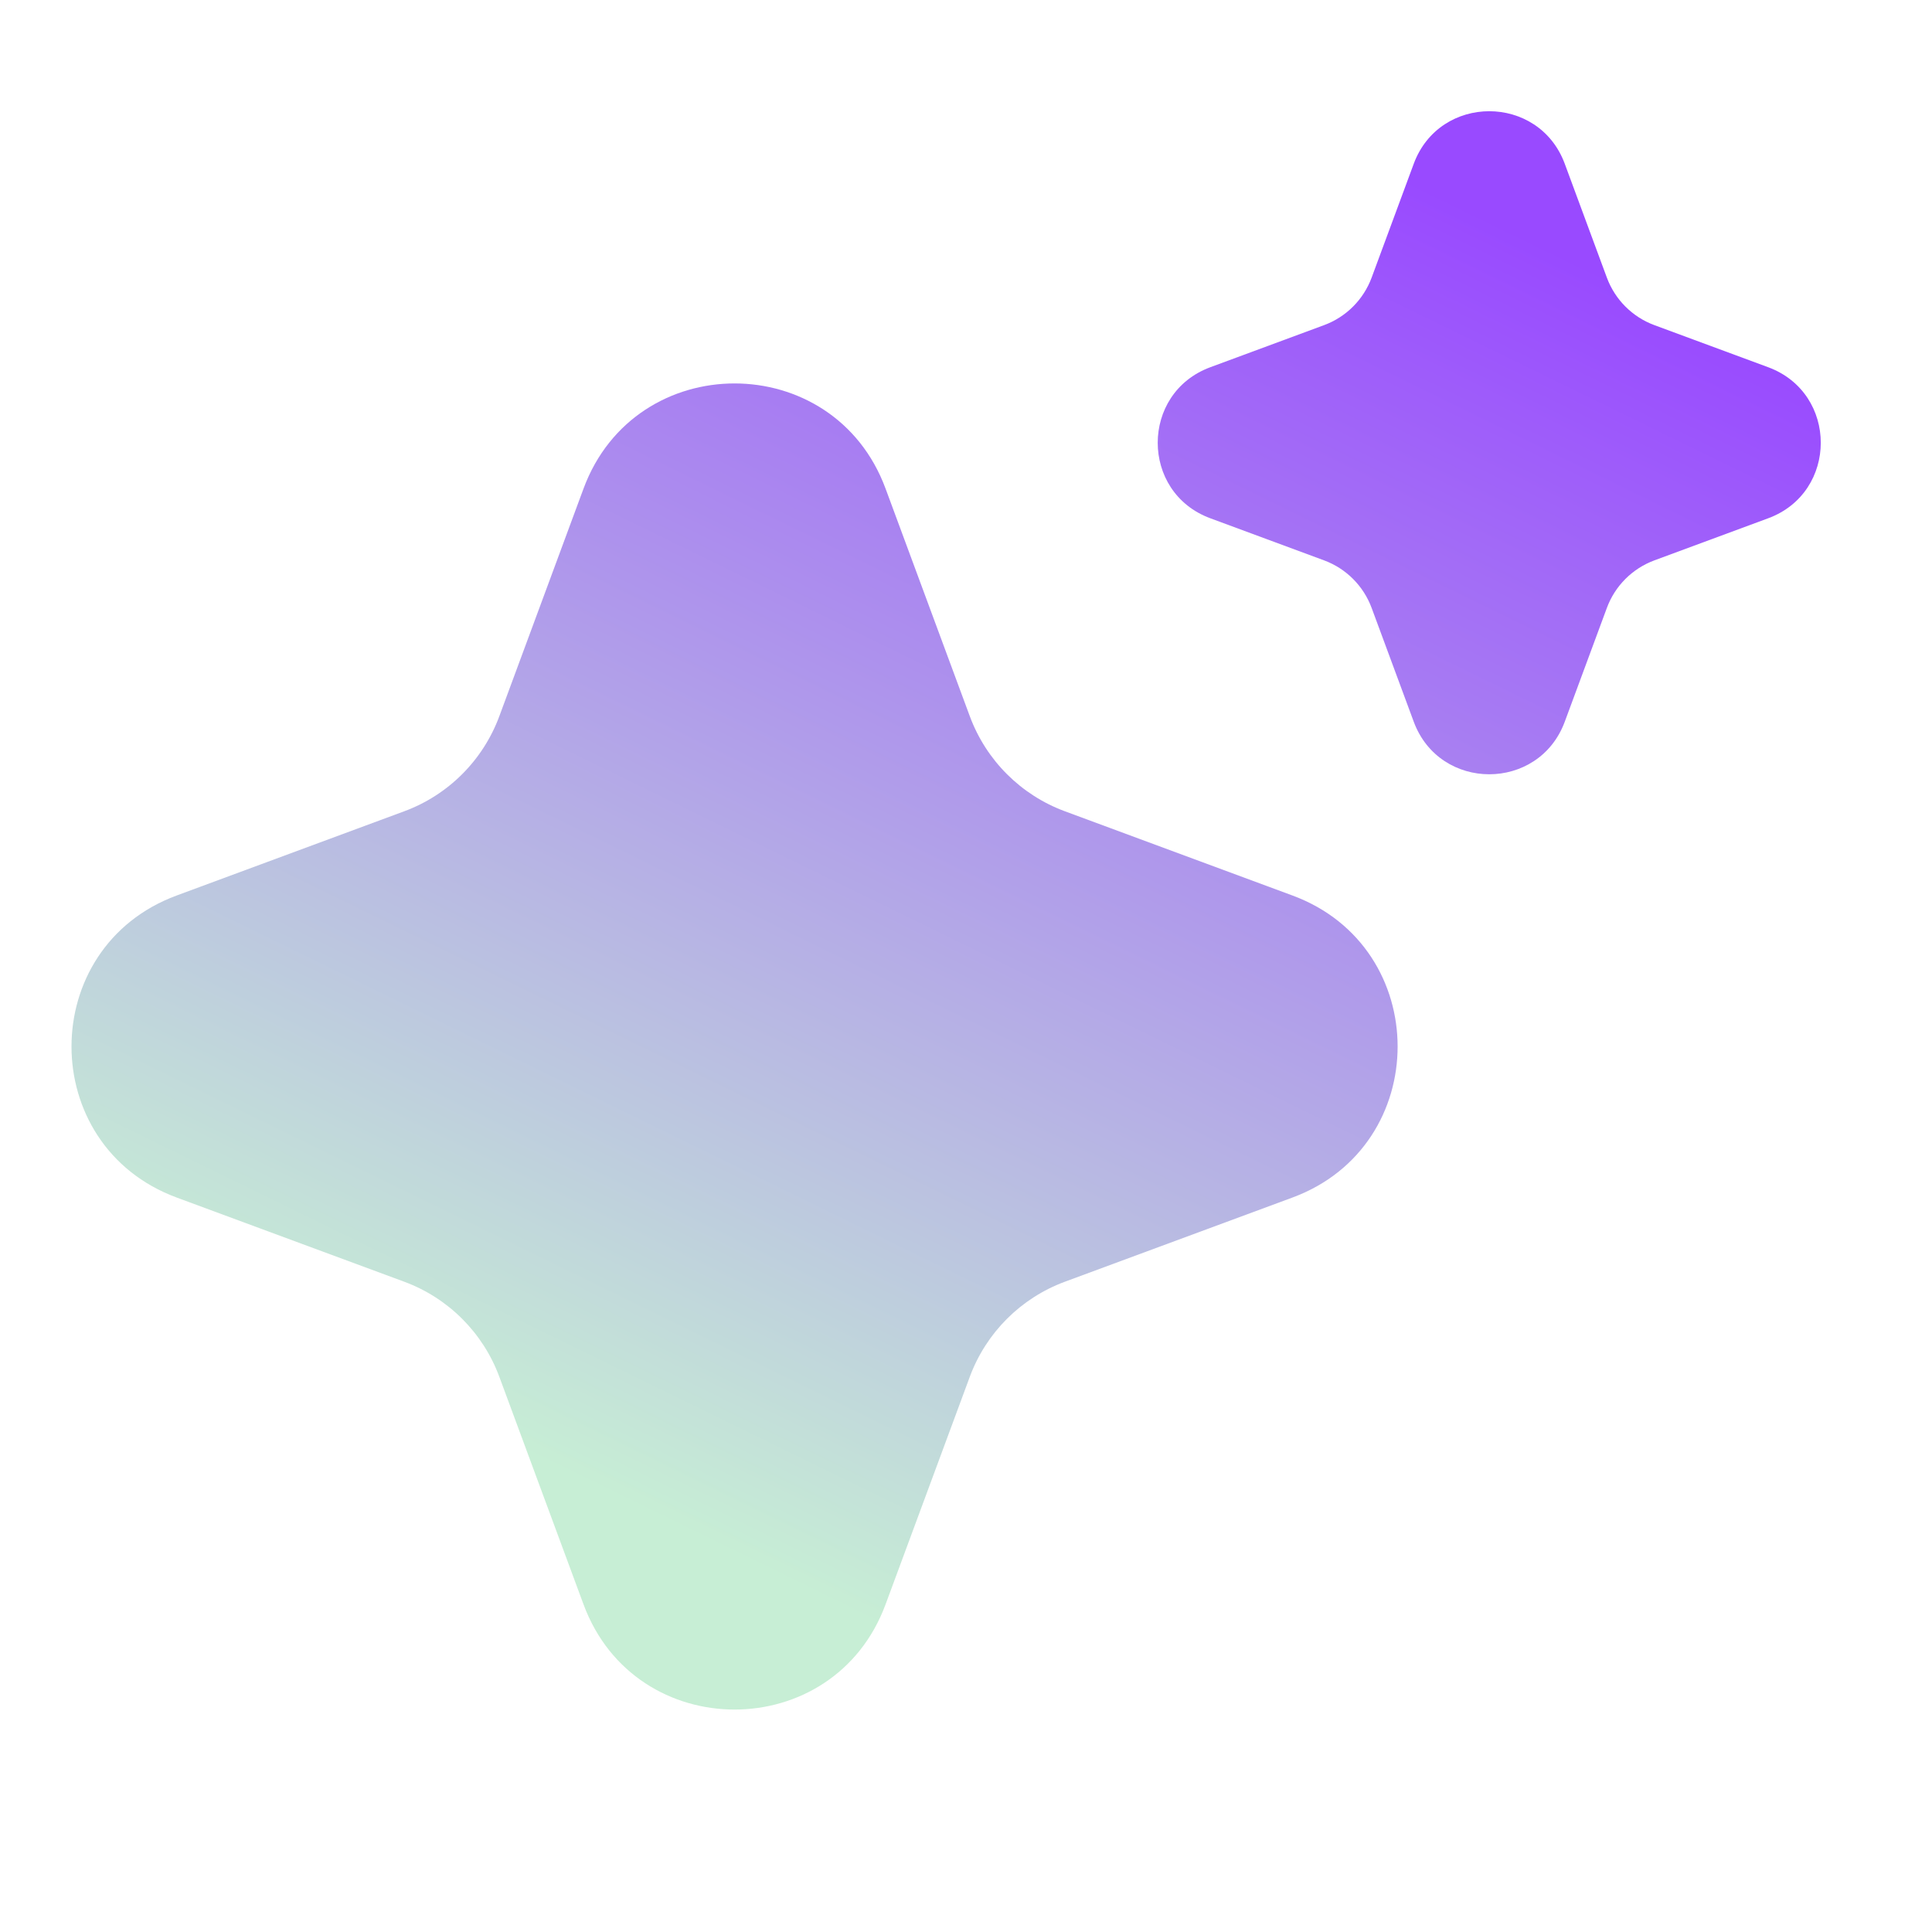 <svg width="48" height="48" viewBox="0 0 48 48" fill="none" xmlns="http://www.w3.org/2000/svg">
<path d="M14.498 12.138C15.787 8.656 20.713 8.656 22.001 12.138L24.094 17.793C24.499 18.888 25.362 19.751 26.457 20.156L32.112 22.249C35.594 23.537 35.594 28.463 32.112 29.752L26.457 31.844C25.362 32.249 24.499 33.112 24.094 34.207L22.001 39.862C20.713 43.344 15.787 43.344 14.498 39.862L12.406 34.207C12.001 33.112 11.138 32.249 10.043 31.844L4.388 29.752C0.906 28.463 0.906 23.537 4.388 22.249L10.043 20.156C11.138 19.751 12.001 18.888 12.406 17.793L14.498 12.138Z" fill="url(#paint0_linear_70_356)"/>
<path d="M35.124 4.069C35.769 2.328 38.231 2.328 38.876 4.069L39.922 6.897C40.124 7.444 40.556 7.876 41.103 8.078L43.931 9.124C45.672 9.769 45.672 12.232 43.931 12.876L41.103 13.922C40.556 14.125 40.124 14.556 39.922 15.104L38.876 17.931C38.231 19.672 35.769 19.672 35.124 17.931L34.078 15.104C33.875 14.556 33.444 14.125 32.896 13.922L30.069 12.876C28.328 12.232 28.328 9.769 30.069 9.124L32.896 8.078C33.444 7.876 33.875 7.444 34.078 6.897L35.124 4.069Z" fill="url(#paint1_linear_70_356)"/>
<defs>
<linearGradient id="paint0_linear_70_356" x1="31" y1="2.5" x2="9" y2="47.5" gradientUnits="userSpaceOnUse">
<stop stop-color="#994AFF"/>
<stop offset="0.76" stop-color="#C7EED5"/>
</linearGradient>
<linearGradient id="paint1_linear_70_356" x1="31" y1="2.5" x2="9" y2="47.5" gradientUnits="userSpaceOnUse">
<stop stop-color="#994AFF"/>
<stop offset="0.76" stop-color="#C7EED5"/>
</linearGradient>
</defs>
</svg>
